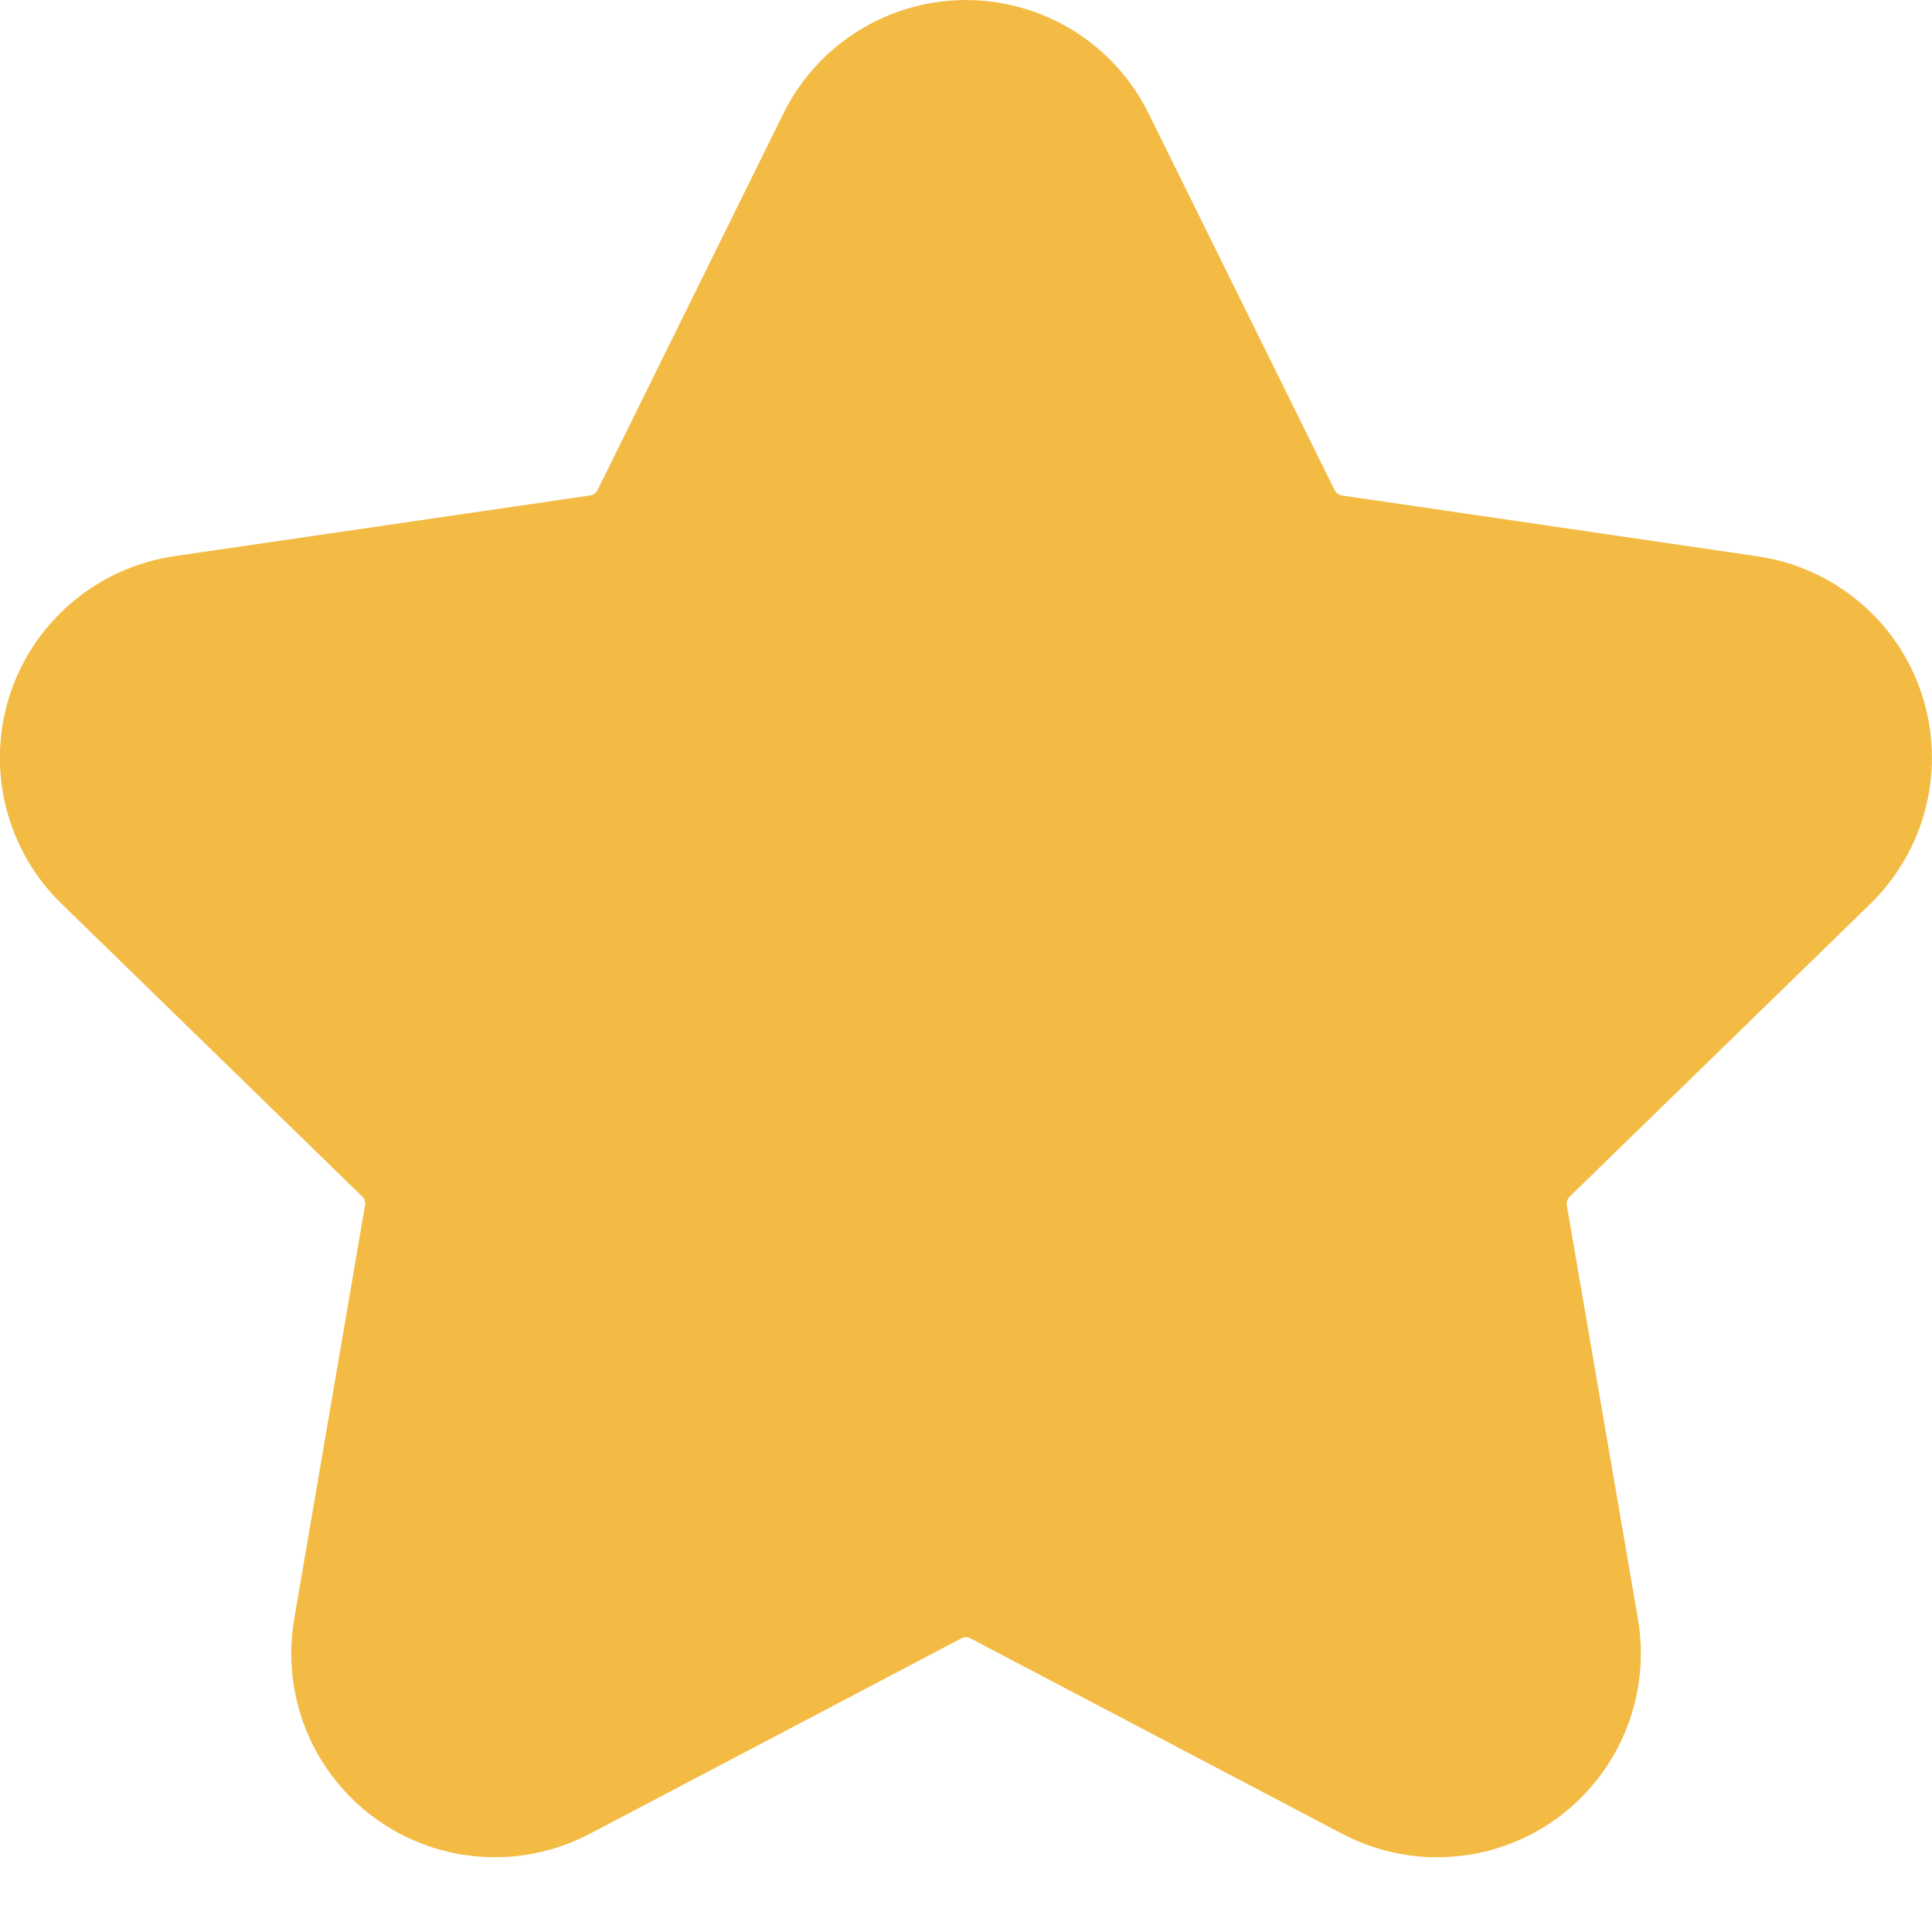 <svg width="12" height="12" viewBox="0 0 12 12" fill="none" xmlns="http://www.w3.org/2000/svg">
<g clip-path="url(#clip0_1_455)">
<path d="M5.763 1.147C5.784 1.103 5.818 1.066 5.86 1.04C5.902 1.014 5.951 1 6 1C6.049 1 6.098 1.014 6.14 1.04C6.182 1.066 6.216 1.103 6.237 1.147L7.393 3.487C7.469 3.641 7.581 3.774 7.72 3.875C7.859 3.976 8.02 4.042 8.19 4.067L10.773 4.445C10.822 4.452 10.868 4.473 10.906 4.505C10.944 4.536 10.972 4.578 10.987 4.625C11.002 4.672 11.004 4.723 10.992 4.771C10.98 4.819 10.955 4.862 10.92 4.897L9.052 6.716C8.929 6.836 8.837 6.984 8.783 7.148C8.73 7.311 8.718 7.485 8.746 7.655L9.188 10.225C9.196 10.274 9.191 10.324 9.172 10.37C9.154 10.416 9.122 10.456 9.082 10.486C9.042 10.515 8.994 10.532 8.945 10.535C8.895 10.539 8.846 10.528 8.802 10.505L6.493 9.291C6.341 9.211 6.172 9.169 6 9.169C5.828 9.169 5.659 9.211 5.506 9.291L3.198 10.505C3.154 10.528 3.105 10.539 3.055 10.535C3.006 10.532 2.958 10.514 2.918 10.485C2.878 10.456 2.847 10.416 2.828 10.37C2.81 10.324 2.804 10.274 2.813 10.225L3.253 7.655C3.283 7.486 3.27 7.312 3.217 7.148C3.164 6.984 3.071 6.836 2.948 6.716L1.08 4.897C1.044 4.863 1.019 4.819 1.007 4.771C0.995 4.723 0.997 4.672 1.012 4.625C1.027 4.578 1.056 4.536 1.094 4.504C1.132 4.472 1.178 4.451 1.227 4.444L3.809 4.067C3.98 4.042 4.141 3.977 4.28 3.875C4.419 3.774 4.532 3.641 4.608 3.487L5.763 1.147Z" fill="#F3BB44" stroke="#F3BB44" stroke-width="2" stroke-linecap="round" stroke-linejoin="round"/>
</g>
<defs>
<clipPath id="clip0_1_455">
<rect width="12" height="12" fill="white"/>
</clipPath>
</defs>
</svg>
